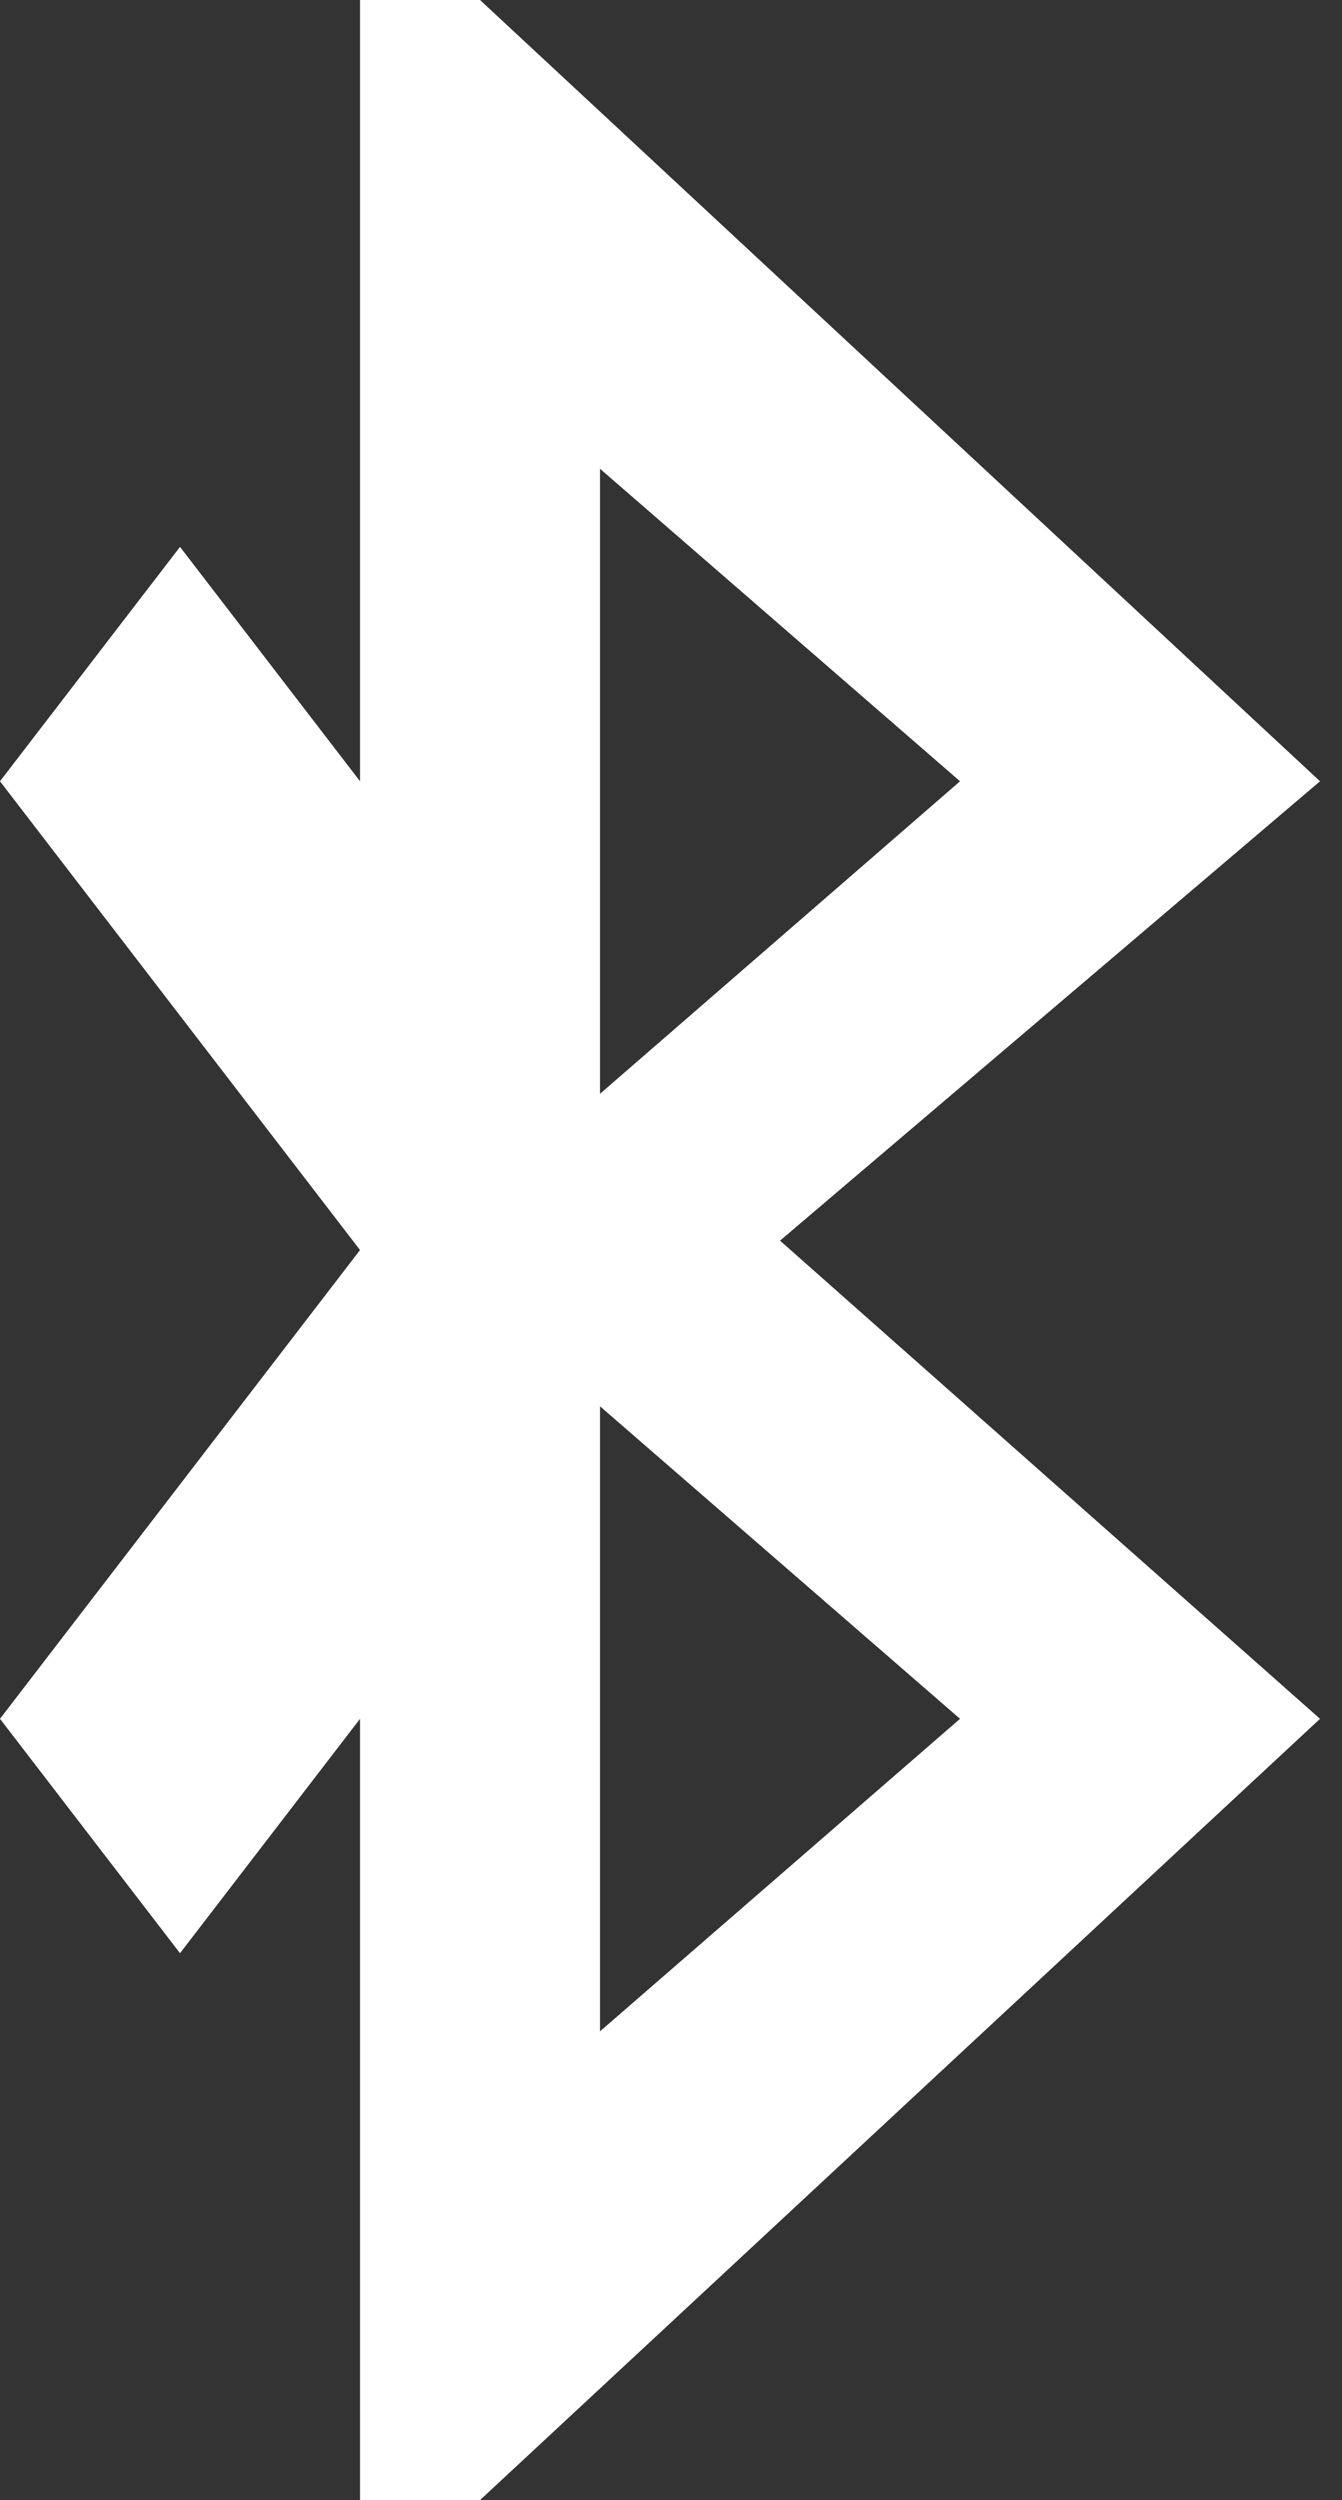 <svg width="29" height="54" viewBox="0 0 29 54" fill="none" xmlns="http://www.w3.org/2000/svg">
<rect x="0" y="0" width="29" height="54" fill="#333333" stroke="none"/>
<path d="M7.78 0V16.875L3.89 11.812L0 16.875L7.78 27L0 37.125L3.89 42.188L7.78 37.125V54H10.373L28.525 37.125L16.856 26.797L28.525 16.875L10.373 0H7.78ZM12.966 10.125L20.746 16.875L12.966 23.625V10.125ZM12.966 30.375L20.746 37.125L12.966 43.875V30.375Z" fill="white"/>
</svg>

